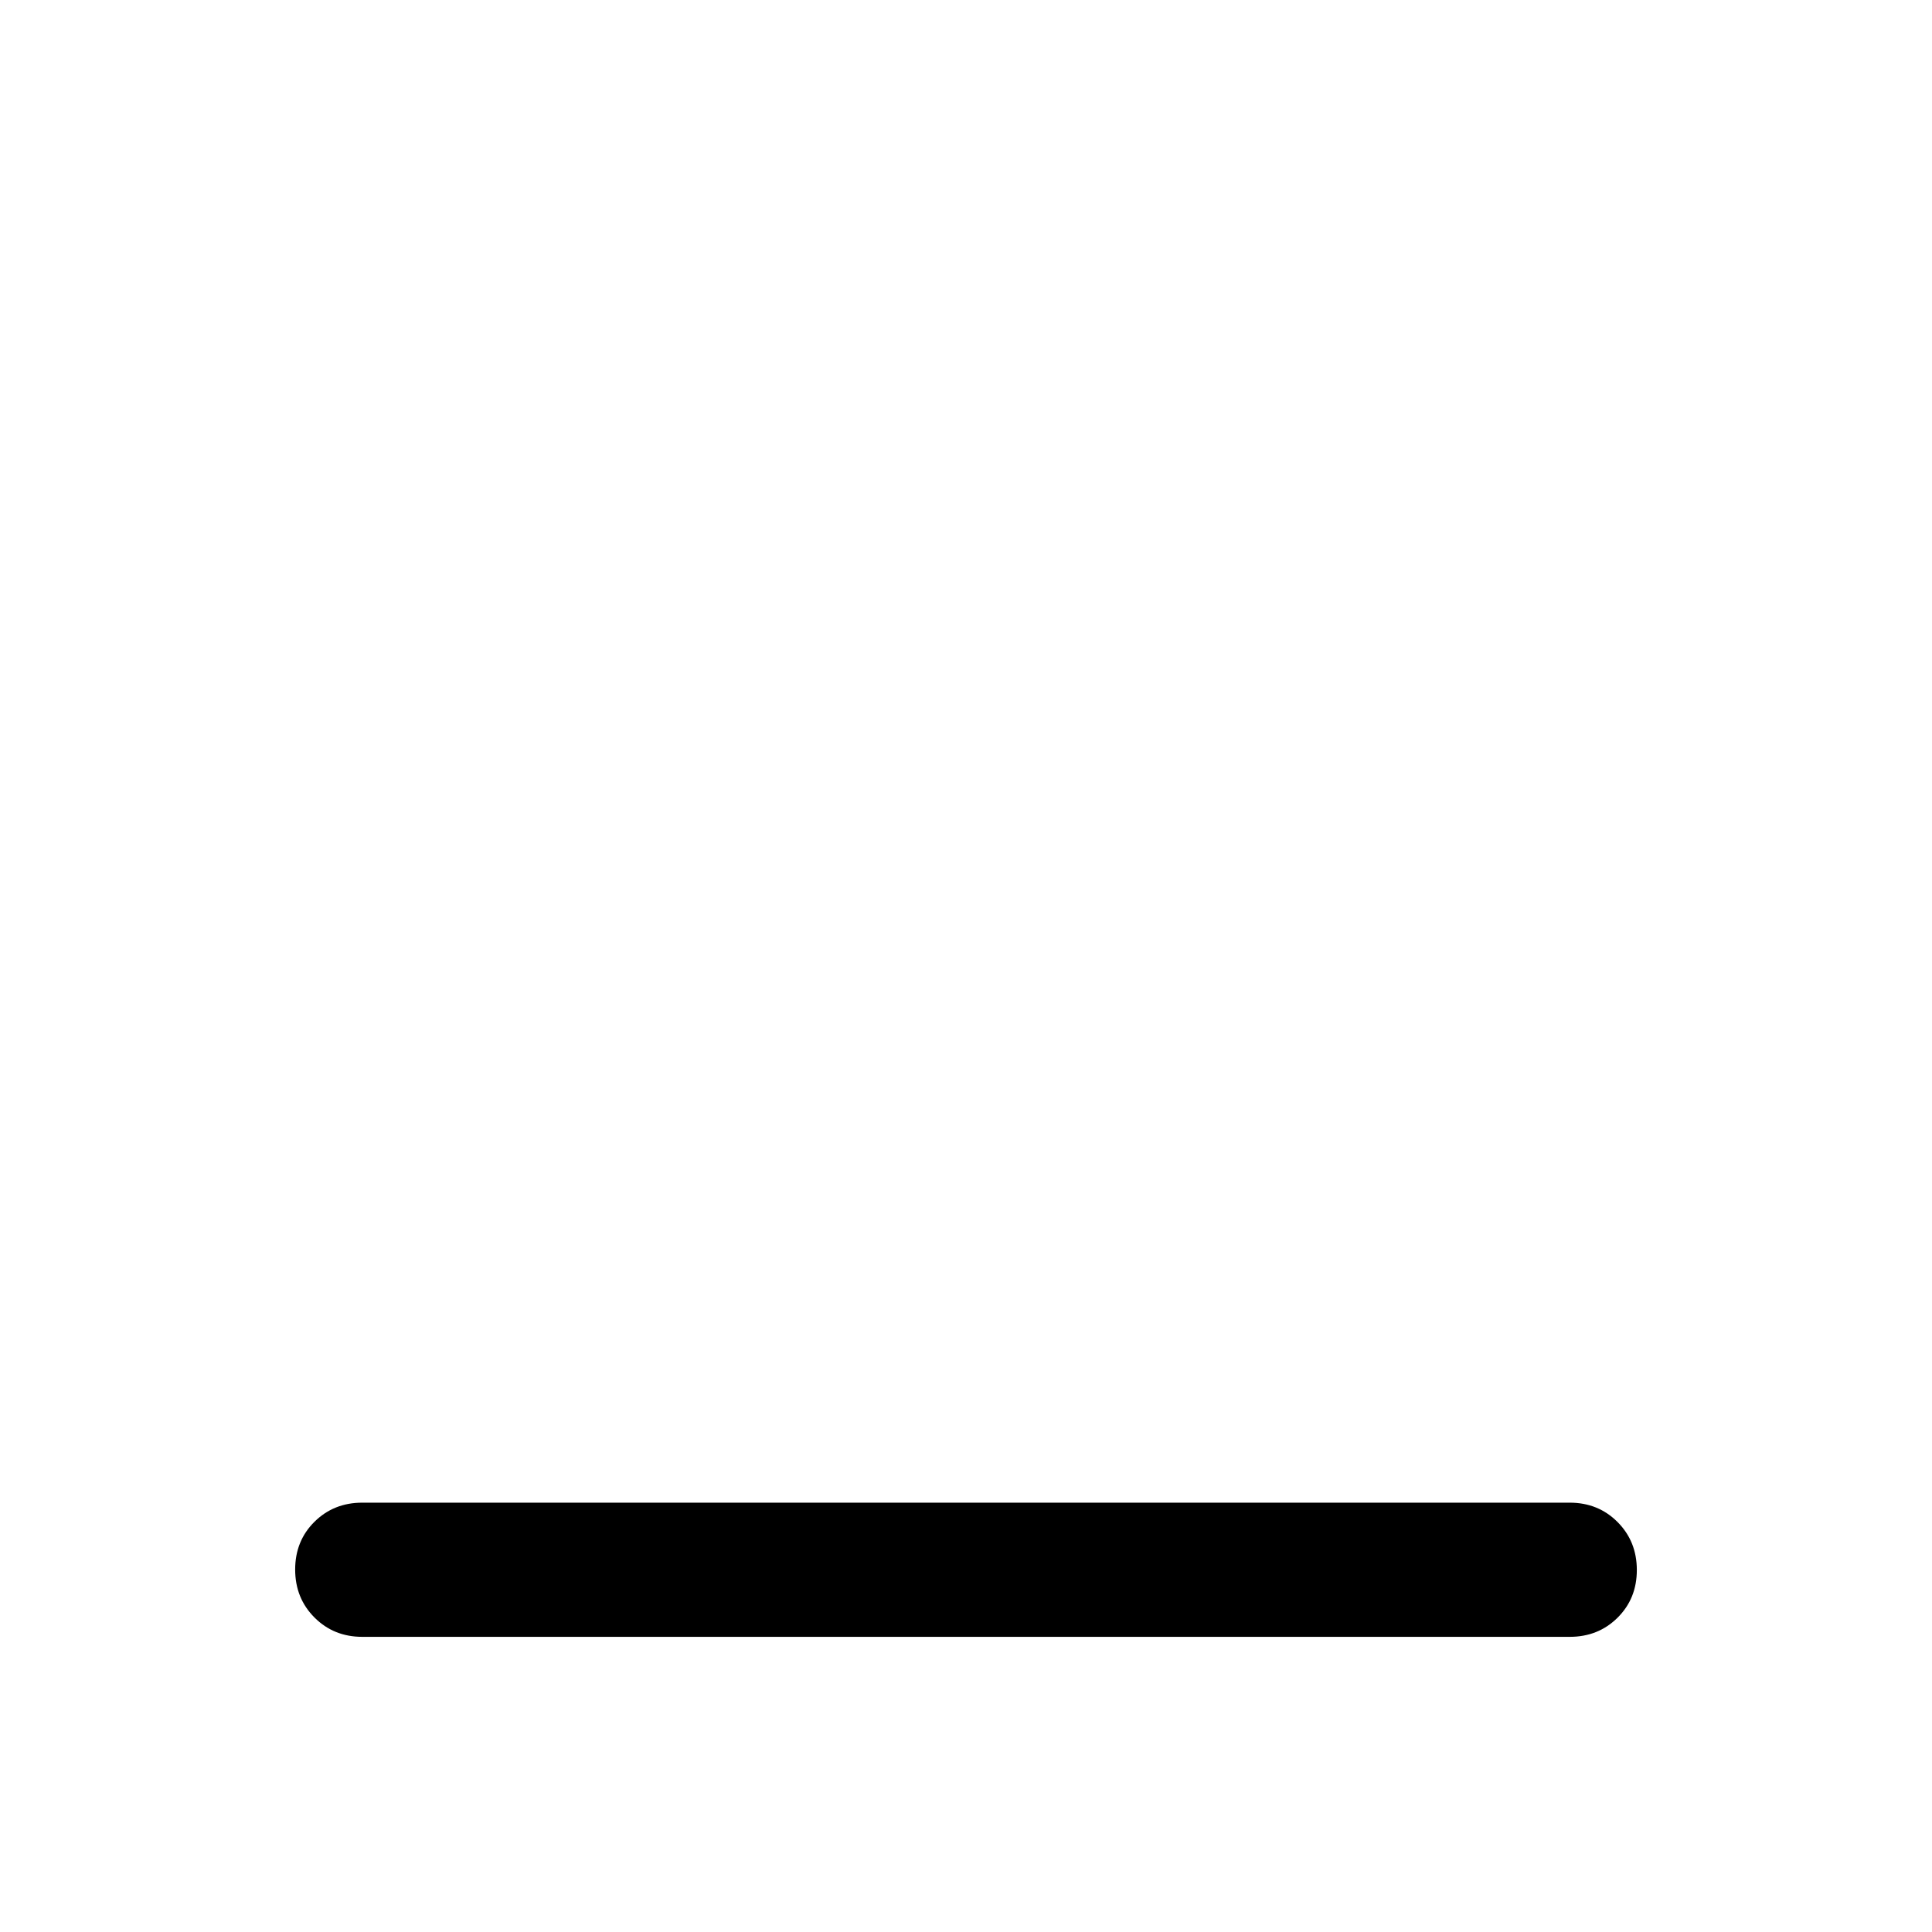 <svg xmlns="http://www.w3.org/2000/svg" height="40" viewBox="0 96 960 960" width="40"><path d="M179.999 909.334q-14.166 0-23.749-9.617-9.584-9.617-9.584-23.833 0-14.217 9.584-23.717 9.583-9.5 23.749-9.5h600.002q14.166 0 23.749 9.617 9.584 9.617 9.584 23.834 0 14.216-9.584 23.716-9.583 9.5-23.749 9.5H179.999Z"/></svg>